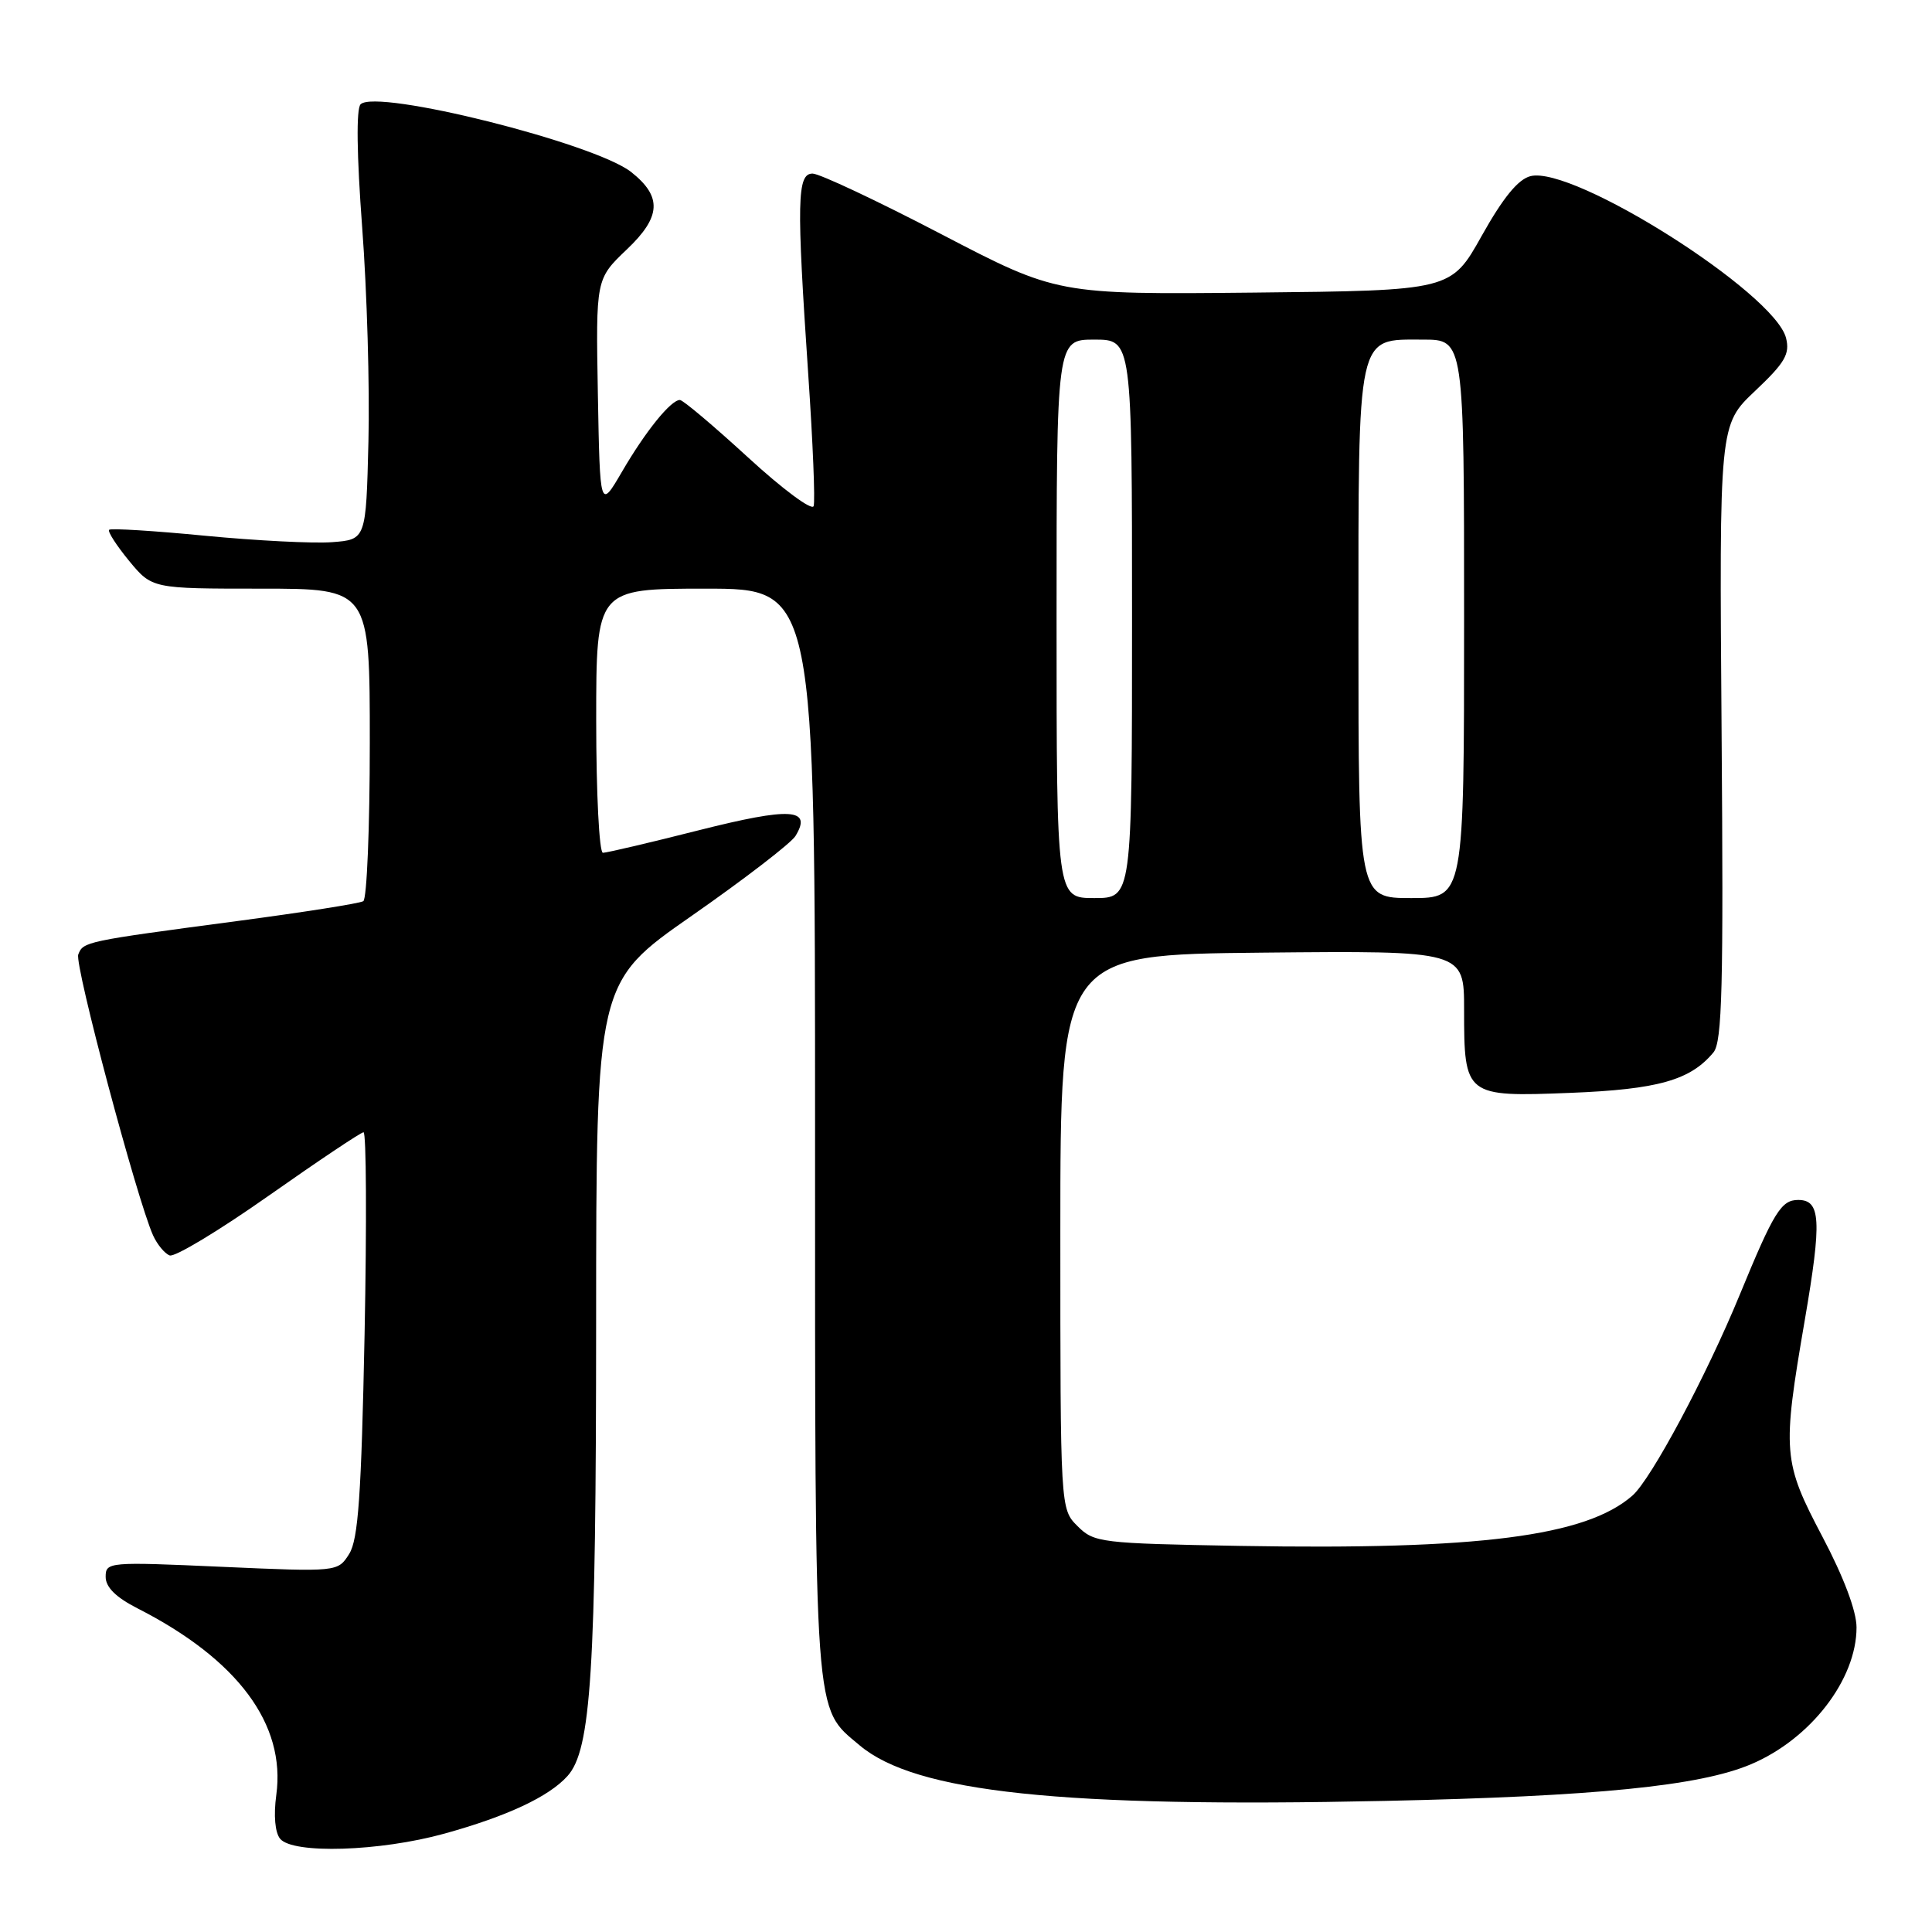 <?xml version="1.0" encoding="UTF-8" standalone="no"?>
<!DOCTYPE svg PUBLIC "-//W3C//DTD SVG 1.1//EN" "http://www.w3.org/Graphics/SVG/1.1/DTD/svg11.dtd" >
<svg xmlns="http://www.w3.org/2000/svg" xmlns:xlink="http://www.w3.org/1999/xlink" version="1.1" viewBox="0 0 256 256">
 <g >
 <path fill="currentColor"
d=" M 58.87 242.97 C 67.18 240.67 72.72 238.08 75.19 235.34 C 78.33 231.87 78.98 221.52 78.99 175.34 C 79.00 130.17 79.00 130.17 91.67 121.34 C 98.64 116.48 104.82 111.72 105.40 110.78 C 107.65 107.11 104.78 106.94 92.61 110.01 C 86.11 111.66 80.38 113.00 79.89 113.00 C 79.40 113.00 79.00 105.12 79.00 95.50 C 79.00 78.00 79.00 78.00 93.50 78.00 C 108.00 78.00 108.00 78.00 108.00 150.03 C 108.00 228.81 107.81 226.13 113.91 231.27 C 121.32 237.51 140.65 239.55 183.50 238.63 C 211.46 238.03 225.22 236.65 232.00 233.78 C 239.91 230.44 246.00 222.54 246.00 215.64 C 246.00 213.48 244.31 208.99 241.50 203.66 C 236.23 193.66 236.13 192.46 239.15 174.88 C 241.41 161.70 241.26 159.00 238.27 159.00 C 236.02 159.00 235.04 160.58 230.51 171.60 C 226.08 182.36 218.80 195.98 216.31 198.17 C 210.16 203.57 195.95 205.39 164.33 204.84 C 145.83 204.51 144.96 204.41 142.78 202.22 C 140.50 199.95 140.50 199.95 140.50 163.22 C 140.50 126.50 140.50 126.50 167.25 126.23 C 194.00 125.97 194.00 125.97 194.00 133.79 C 194.00 145.25 194.15 145.36 208.08 144.81 C 219.69 144.35 223.99 143.13 227.04 139.45 C 228.20 138.06 228.38 130.76 228.12 97.03 C 227.81 56.29 227.81 56.29 232.55 51.81 C 236.52 48.06 237.19 46.91 236.66 44.79 C 235.16 38.81 208.48 21.91 202.80 23.34 C 201.16 23.75 199.17 26.19 196.35 31.22 C 192.28 38.50 192.28 38.50 166.19 38.77 C 140.09 39.03 140.09 39.03 124.71 31.02 C 116.25 26.61 108.58 23.00 107.67 23.00 C 105.61 23.00 105.54 26.63 107.10 49.67 C 107.71 58.60 108.03 66.42 107.81 67.06 C 107.60 67.71 103.69 64.81 99.13 60.62 C 94.56 56.43 90.50 53.00 90.09 53.00 C 88.89 53.00 85.54 57.14 82.42 62.50 C 79.50 67.50 79.50 67.50 79.22 52.23 C 78.95 36.97 78.95 36.97 83.06 33.05 C 87.61 28.73 87.76 26.06 83.64 22.80 C 78.80 18.97 49.87 11.73 47.78 13.82 C 47.19 14.41 47.27 20.54 47.99 30.13 C 48.63 38.58 49.00 51.35 48.82 58.50 C 48.50 71.50 48.50 71.50 44.00 71.84 C 41.52 72.03 33.96 71.64 27.18 70.99 C 20.41 70.33 14.69 69.98 14.46 70.20 C 14.24 70.43 15.43 72.27 17.10 74.31 C 20.15 78.00 20.15 78.00 34.57 78.00 C 49.00 78.00 49.00 78.00 49.00 98.44 C 49.00 109.68 48.61 119.12 48.14 119.41 C 47.67 119.71 40.13 120.89 31.39 122.05 C 11.29 124.72 11.02 124.77 10.37 126.48 C 9.85 127.82 18.15 158.94 20.28 163.69 C 20.83 164.90 21.82 166.10 22.48 166.35 C 23.15 166.61 29.05 163.05 35.60 158.44 C 42.14 153.84 47.80 150.05 48.17 150.03 C 48.54 150.02 48.60 162.04 48.31 176.75 C 47.88 198.14 47.47 203.98 46.27 205.90 C 44.76 208.29 44.76 208.29 29.38 207.61 C 14.39 206.94 14.00 206.97 14.00 208.94 C 14.00 210.31 15.36 211.66 18.23 213.12 C 31.51 219.89 37.89 228.48 36.61 237.84 C 36.24 240.56 36.44 242.82 37.12 243.65 C 38.82 245.69 50.34 245.33 58.87 242.97 Z  M 140.00 82.00 C 140.00 45.00 140.00 45.00 145.00 45.00 C 150.00 45.00 150.00 45.00 150.00 82.00 C 150.00 119.00 150.00 119.00 145.00 119.00 C 140.00 119.00 140.00 119.00 140.00 82.00 Z  M 180.00 84.22 C 180.00 43.65 179.71 45.00 188.56 45.00 C 194.00 45.00 194.00 45.00 194.00 82.00 C 194.00 119.00 194.00 119.00 187.00 119.00 C 180.00 119.00 180.00 119.00 180.00 84.22 Z "/>
</g>
</svg>